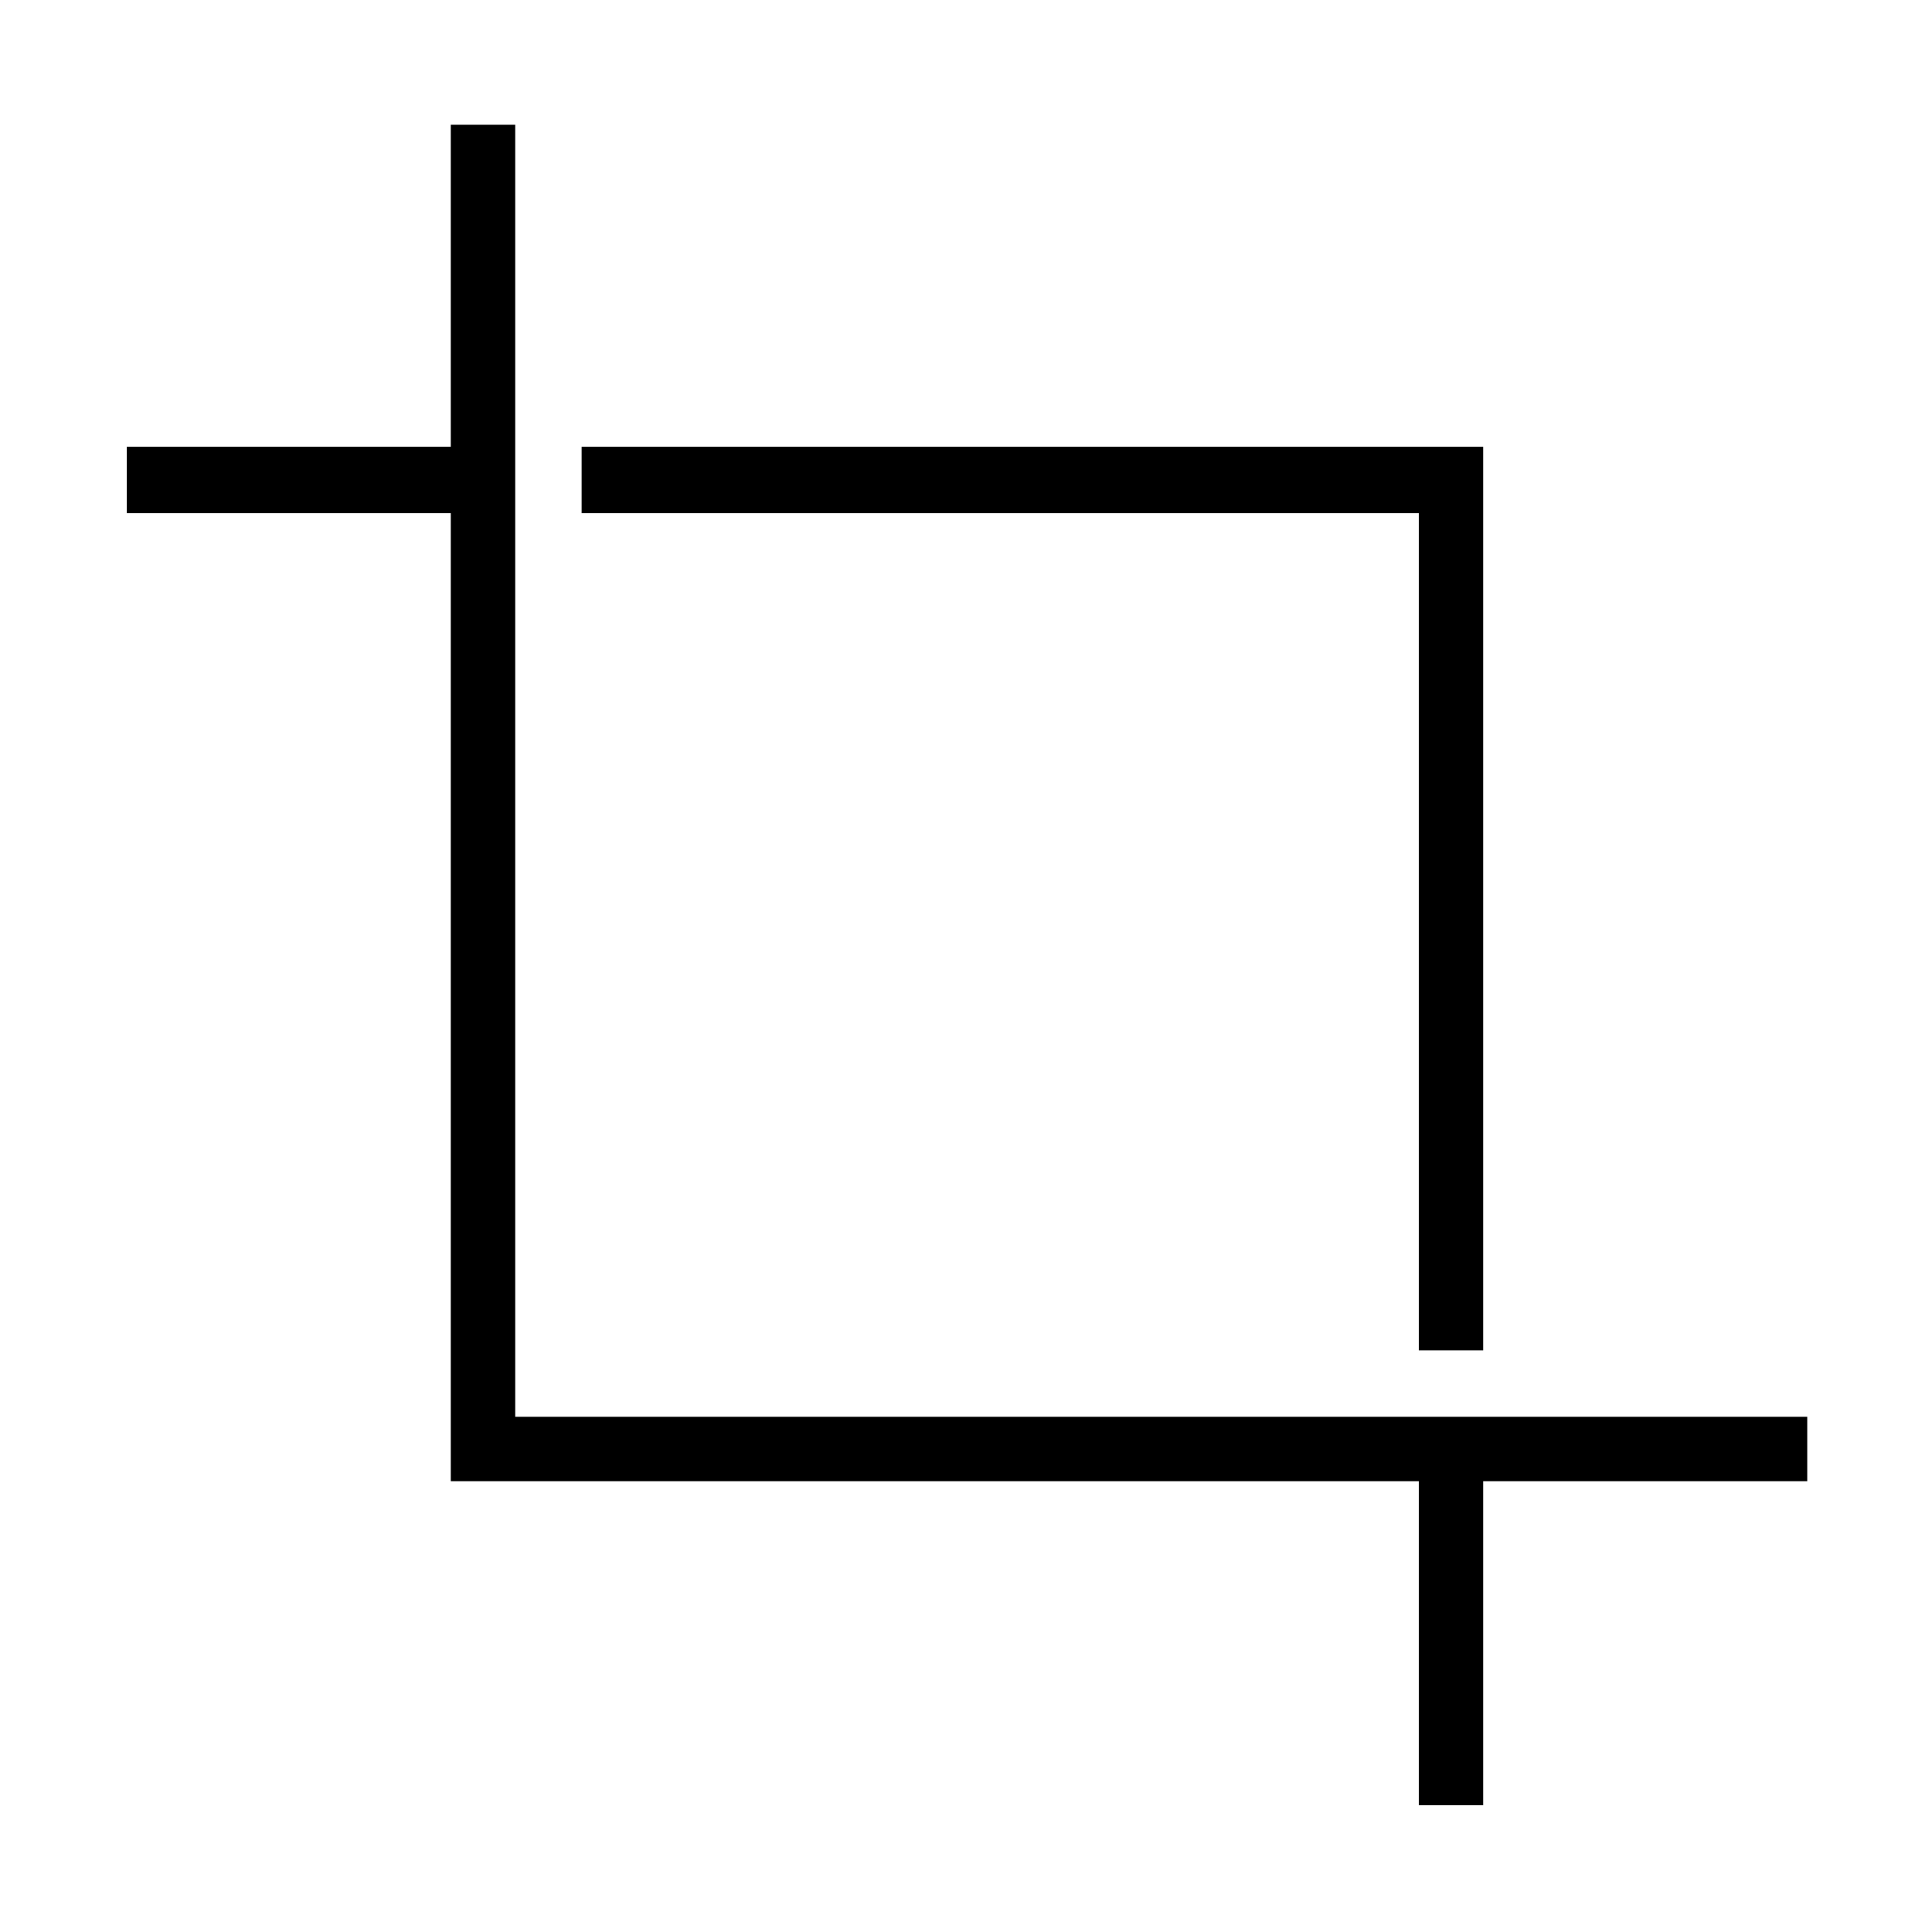 <svg xmlns="http://www.w3.org/2000/svg" height="40" width="40"><path d="M29.375 27.958V10.625H12.042V9.25h18.666v18.708Zm0 9.417v-6.708H9.333V10.625H2.625V9.25h6.708V2.583h1.334v26.75h26.75v1.334h-6.709v6.708Z"/></svg>